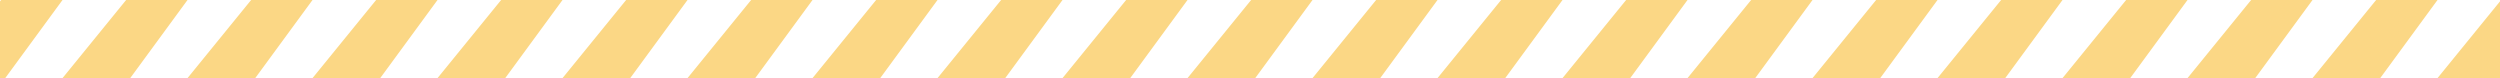 <svg width="480" height="15" viewBox="0 0 480 15" fill="none" xmlns="http://www.w3.org/2000/svg">
<path d="M0.214 0H12L1 15H-12L0.214 0Z" fill="#FBD785"/>
<path d="M48.214 0H60L49 15H36L48.214 0Z" fill="#FBD785"/>
<path d="M96.214 0H108L97 15H84L96.214 0Z" fill="#FBD785"/>
<path d="M144.214 0H156L145 15H132L144.214 0Z" fill="#FBD785"/>
<path d="M192.214 0H204L193 15H180L192.214 0Z" fill="#FBD785"/>
<path d="M240.214 0H252L241 15H228L240.214 0Z" fill="#FBD785"/>
<path d="M288.214 0H300L289 15H276L288.214 0Z" fill="#FBD785"/>
<path d="M336.214 0H348L337 15H324L336.214 0Z" fill="#FBD785"/>
<path d="M384.214 0H396L385 15H372L384.214 0Z" fill="#FBD785"/>
<path d="M432.214 0H444L433 15H420L432.214 0Z" fill="#FBD785"/>
<path d="M24.214 0H36L25 15H12L24.214 0Z" fill="#FBD785"/>
<path d="M72.214 0H84L73 15H60L72.214 0Z" fill="#FBD785"/>
<path d="M120.214 0H132L121 15H108L120.214 0Z" fill="#FBD785"/>
<path d="M168.214 0H180L169 15H156L168.214 0Z" fill="#FBD785"/>
<path d="M216.214 0H228L217 15H204L216.214 0Z" fill="#FBD785"/>
<path d="M264.214 0H276L265 15H252L264.214 0Z" fill="#FBD785"/>
<path d="M312.214 0H324L313 15H300L312.214 0Z" fill="#FBD785"/>
<path d="M360.214 0H372L361 15H348L360.214 0Z" fill="#FBD785"/>
<path d="M408.214 0H420L409 15H396L408.214 0Z" fill="#FBD785"/>
<path d="M456.214 0H468L457 15H444L456.214 0Z" fill="#FBD785"/>
<path d="M480.214 0H492L481 15H468L480.214 0Z" fill="#FBD785"/>
</svg>
